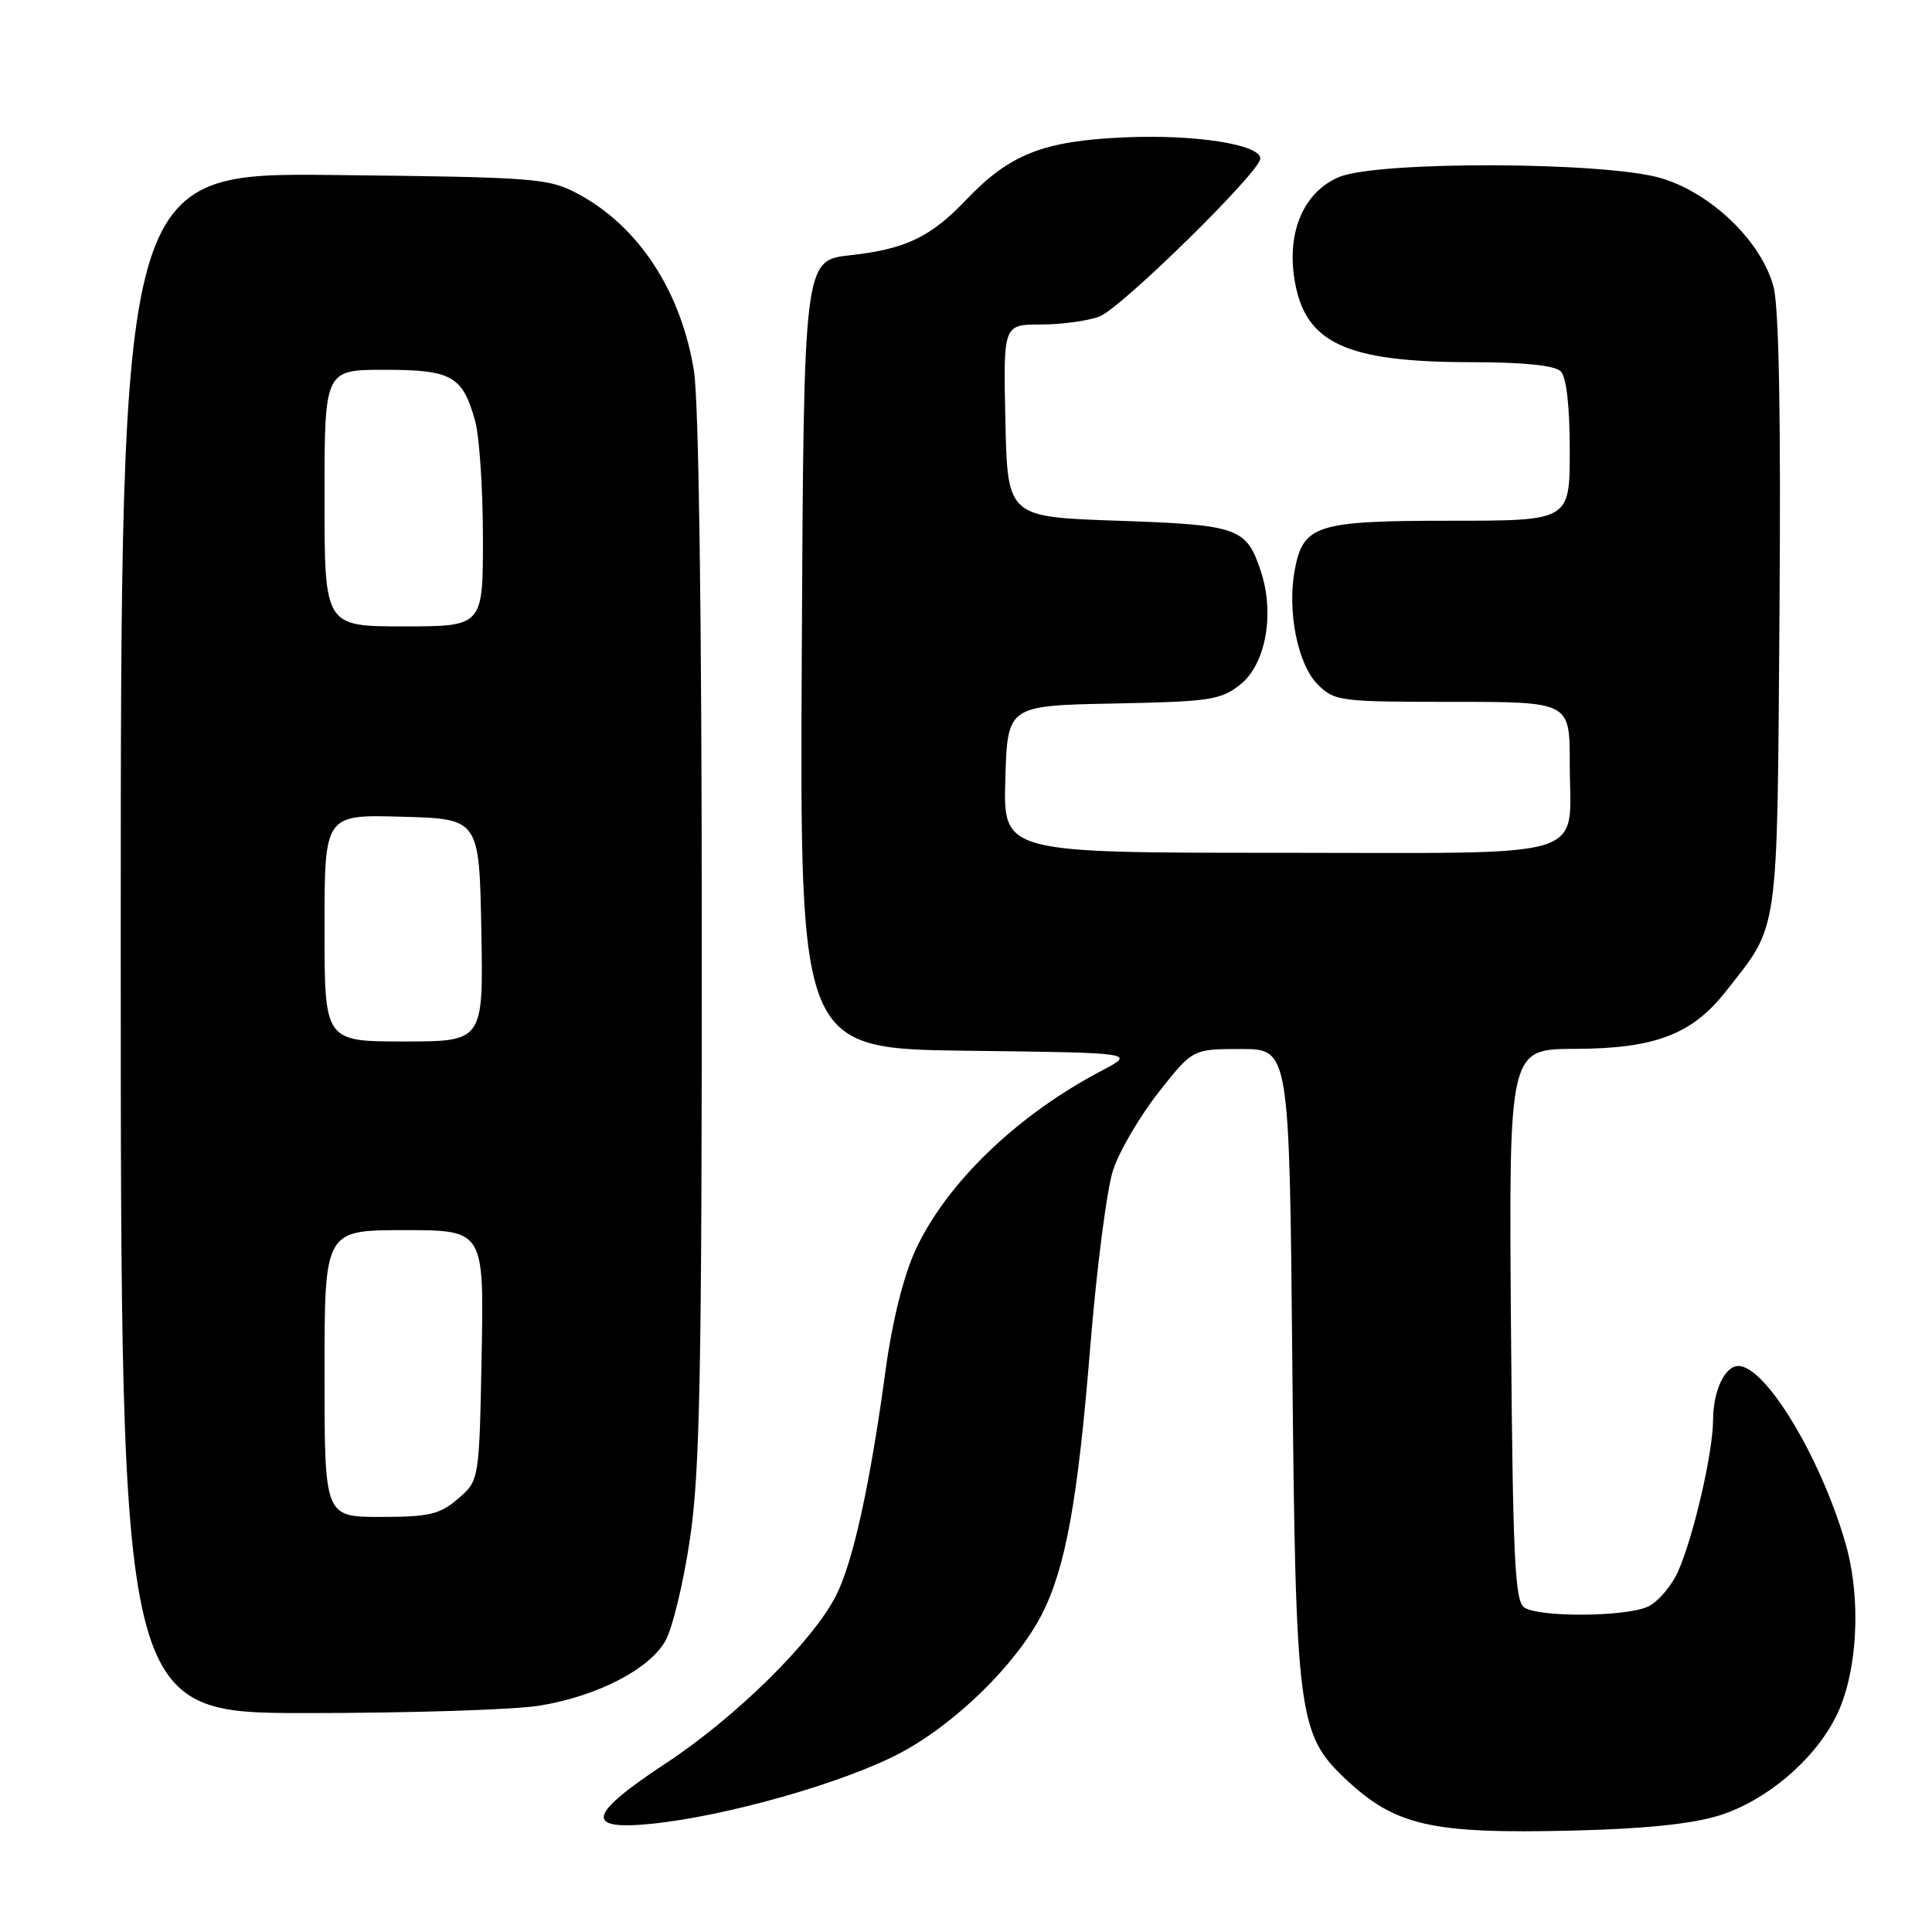 <?xml version="1.0" encoding="UTF-8" standalone="no"?>
<!DOCTYPE svg PUBLIC "-//W3C//DTD SVG 1.1//EN" "http://www.w3.org/Graphics/SVG/1.1/DTD/svg11.dtd" >
<svg xmlns="http://www.w3.org/2000/svg" xmlns:xlink="http://www.w3.org/1999/xlink" version="1.1" viewBox="0 0 256 256">
 <g >
 <path fill="currentColor"
d=" M 227.81 240.56 C 234.02 238.60 240.28 233.33 243.22 227.57 C 246.14 221.86 246.70 211.91 244.52 204.43 C 241.22 193.05 233.93 181.00 230.35 181.00 C 228.54 181.00 227.00 184.29 226.99 188.18 C 226.97 192.47 224.43 203.48 222.39 208.14 C 221.52 210.13 219.70 212.27 218.35 212.89 C 215.38 214.24 204.08 214.33 202.00 213.02 C 200.72 212.21 200.46 206.71 200.21 175.54 C 199.93 139.00 199.93 139.00 208.71 138.98 C 219.27 138.95 224.20 137.07 228.67 131.38 C 235.79 122.33 235.47 124.61 235.79 81.27 C 235.99 55.18 235.72 40.68 235.00 37.99 C 233.37 31.95 226.75 25.57 220.07 23.60 C 212.64 21.41 182.58 21.31 177.43 23.46 C 172.85 25.38 170.55 30.54 171.49 36.80 C 172.79 45.44 178.15 47.99 195.05 47.99 C 201.92 48.00 206.02 48.42 206.80 49.20 C 207.56 49.96 208.00 53.80 208.00 59.70 C 208.00 69.00 208.00 69.00 192.22 69.00 C 174.43 69.00 172.68 69.55 171.56 75.52 C 170.54 80.98 171.95 88.04 174.60 90.69 C 176.82 92.91 177.54 93.00 192.45 93.00 C 208.00 93.00 208.00 93.00 208.00 101.07 C 208.00 114.17 211.77 113.00 169.43 113.00 C 132.93 113.00 132.93 113.00 133.21 103.25 C 133.50 93.50 133.50 93.50 147.52 93.22 C 160.34 92.97 161.77 92.76 164.36 90.69 C 167.72 88.01 168.93 81.33 167.07 75.70 C 165.15 69.91 164.14 69.55 148.10 69.00 C 133.50 68.50 133.50 68.50 133.22 55.75 C 132.94 43.00 132.94 43.00 137.91 43.00 C 140.64 43.00 144.14 42.52 145.68 41.94 C 148.54 40.86 167.00 22.74 167.00 21.01 C 167.00 19.14 158.37 17.79 149.00 18.20 C 138.21 18.68 133.79 20.42 128.00 26.50 C 123.30 31.43 119.99 33.01 112.66 33.82 C 106.50 34.50 106.50 34.50 106.24 86.73 C 105.98 138.96 105.98 138.96 128.24 139.23 C 150.50 139.50 150.50 139.50 146.00 141.86 C 134.76 147.75 125.34 156.83 121.28 165.70 C 119.72 169.10 118.21 175.17 117.37 181.38 C 115.30 196.68 113.03 207.03 110.76 211.46 C 107.68 217.51 97.48 227.55 88.25 233.63 C 77.89 240.46 77.37 242.55 86.25 241.67 C 96.10 240.69 111.72 236.26 119.20 232.33 C 126.55 228.46 134.67 220.52 138.06 213.89 C 141.20 207.73 142.82 198.79 144.46 178.51 C 145.31 168.06 146.67 157.49 147.50 155.01 C 148.32 152.53 151.03 147.91 153.51 144.75 C 158.03 139.00 158.03 139.00 164.44 139.00 C 170.85 139.00 170.85 139.00 171.24 180.75 C 171.68 227.22 172.00 229.77 178.22 235.66 C 184.86 241.94 189.60 243.02 208.50 242.56 C 217.94 242.33 224.23 241.68 227.81 240.56 Z  M 71.48 226.01 C 79.10 224.76 85.96 221.24 88.15 217.46 C 89.09 215.83 90.57 209.72 91.43 203.87 C 92.74 195.02 93.00 181.75 92.99 124.37 C 92.99 81.77 92.59 53.07 91.95 49.13 C 90.24 38.57 84.61 29.98 76.59 25.69 C 72.70 23.61 71.10 23.48 44.25 23.19 C 16.00 22.89 16.00 22.89 16.00 124.94 C 16.00 227.00 16.00 227.00 40.75 226.99 C 54.36 226.99 68.19 226.55 71.48 226.01 Z  M 43.00 182.00 C 43.00 163.00 43.00 163.00 53.57 163.00 C 64.13 163.00 64.13 163.00 63.82 179.59 C 63.50 196.18 63.50 196.18 60.69 198.59 C 58.27 200.67 56.87 201.00 50.44 201.00 C 43.00 201.00 43.00 201.00 43.00 182.00 Z  M 43.00 122.97 C 43.00 107.93 43.00 107.93 53.25 108.22 C 63.50 108.50 63.50 108.50 63.78 123.25 C 64.05 138.00 64.05 138.00 53.53 138.00 C 43.00 138.00 43.00 138.00 43.00 122.97 Z  M 43.00 66.00 C 43.00 49.00 43.00 49.00 50.93 49.00 C 59.88 49.00 61.29 49.80 62.96 55.78 C 63.52 57.83 63.99 64.79 63.99 71.25 C 64.00 83.00 64.00 83.00 53.50 83.00 C 43.00 83.00 43.00 83.00 43.00 66.00 Z "/>
</g>
</svg>